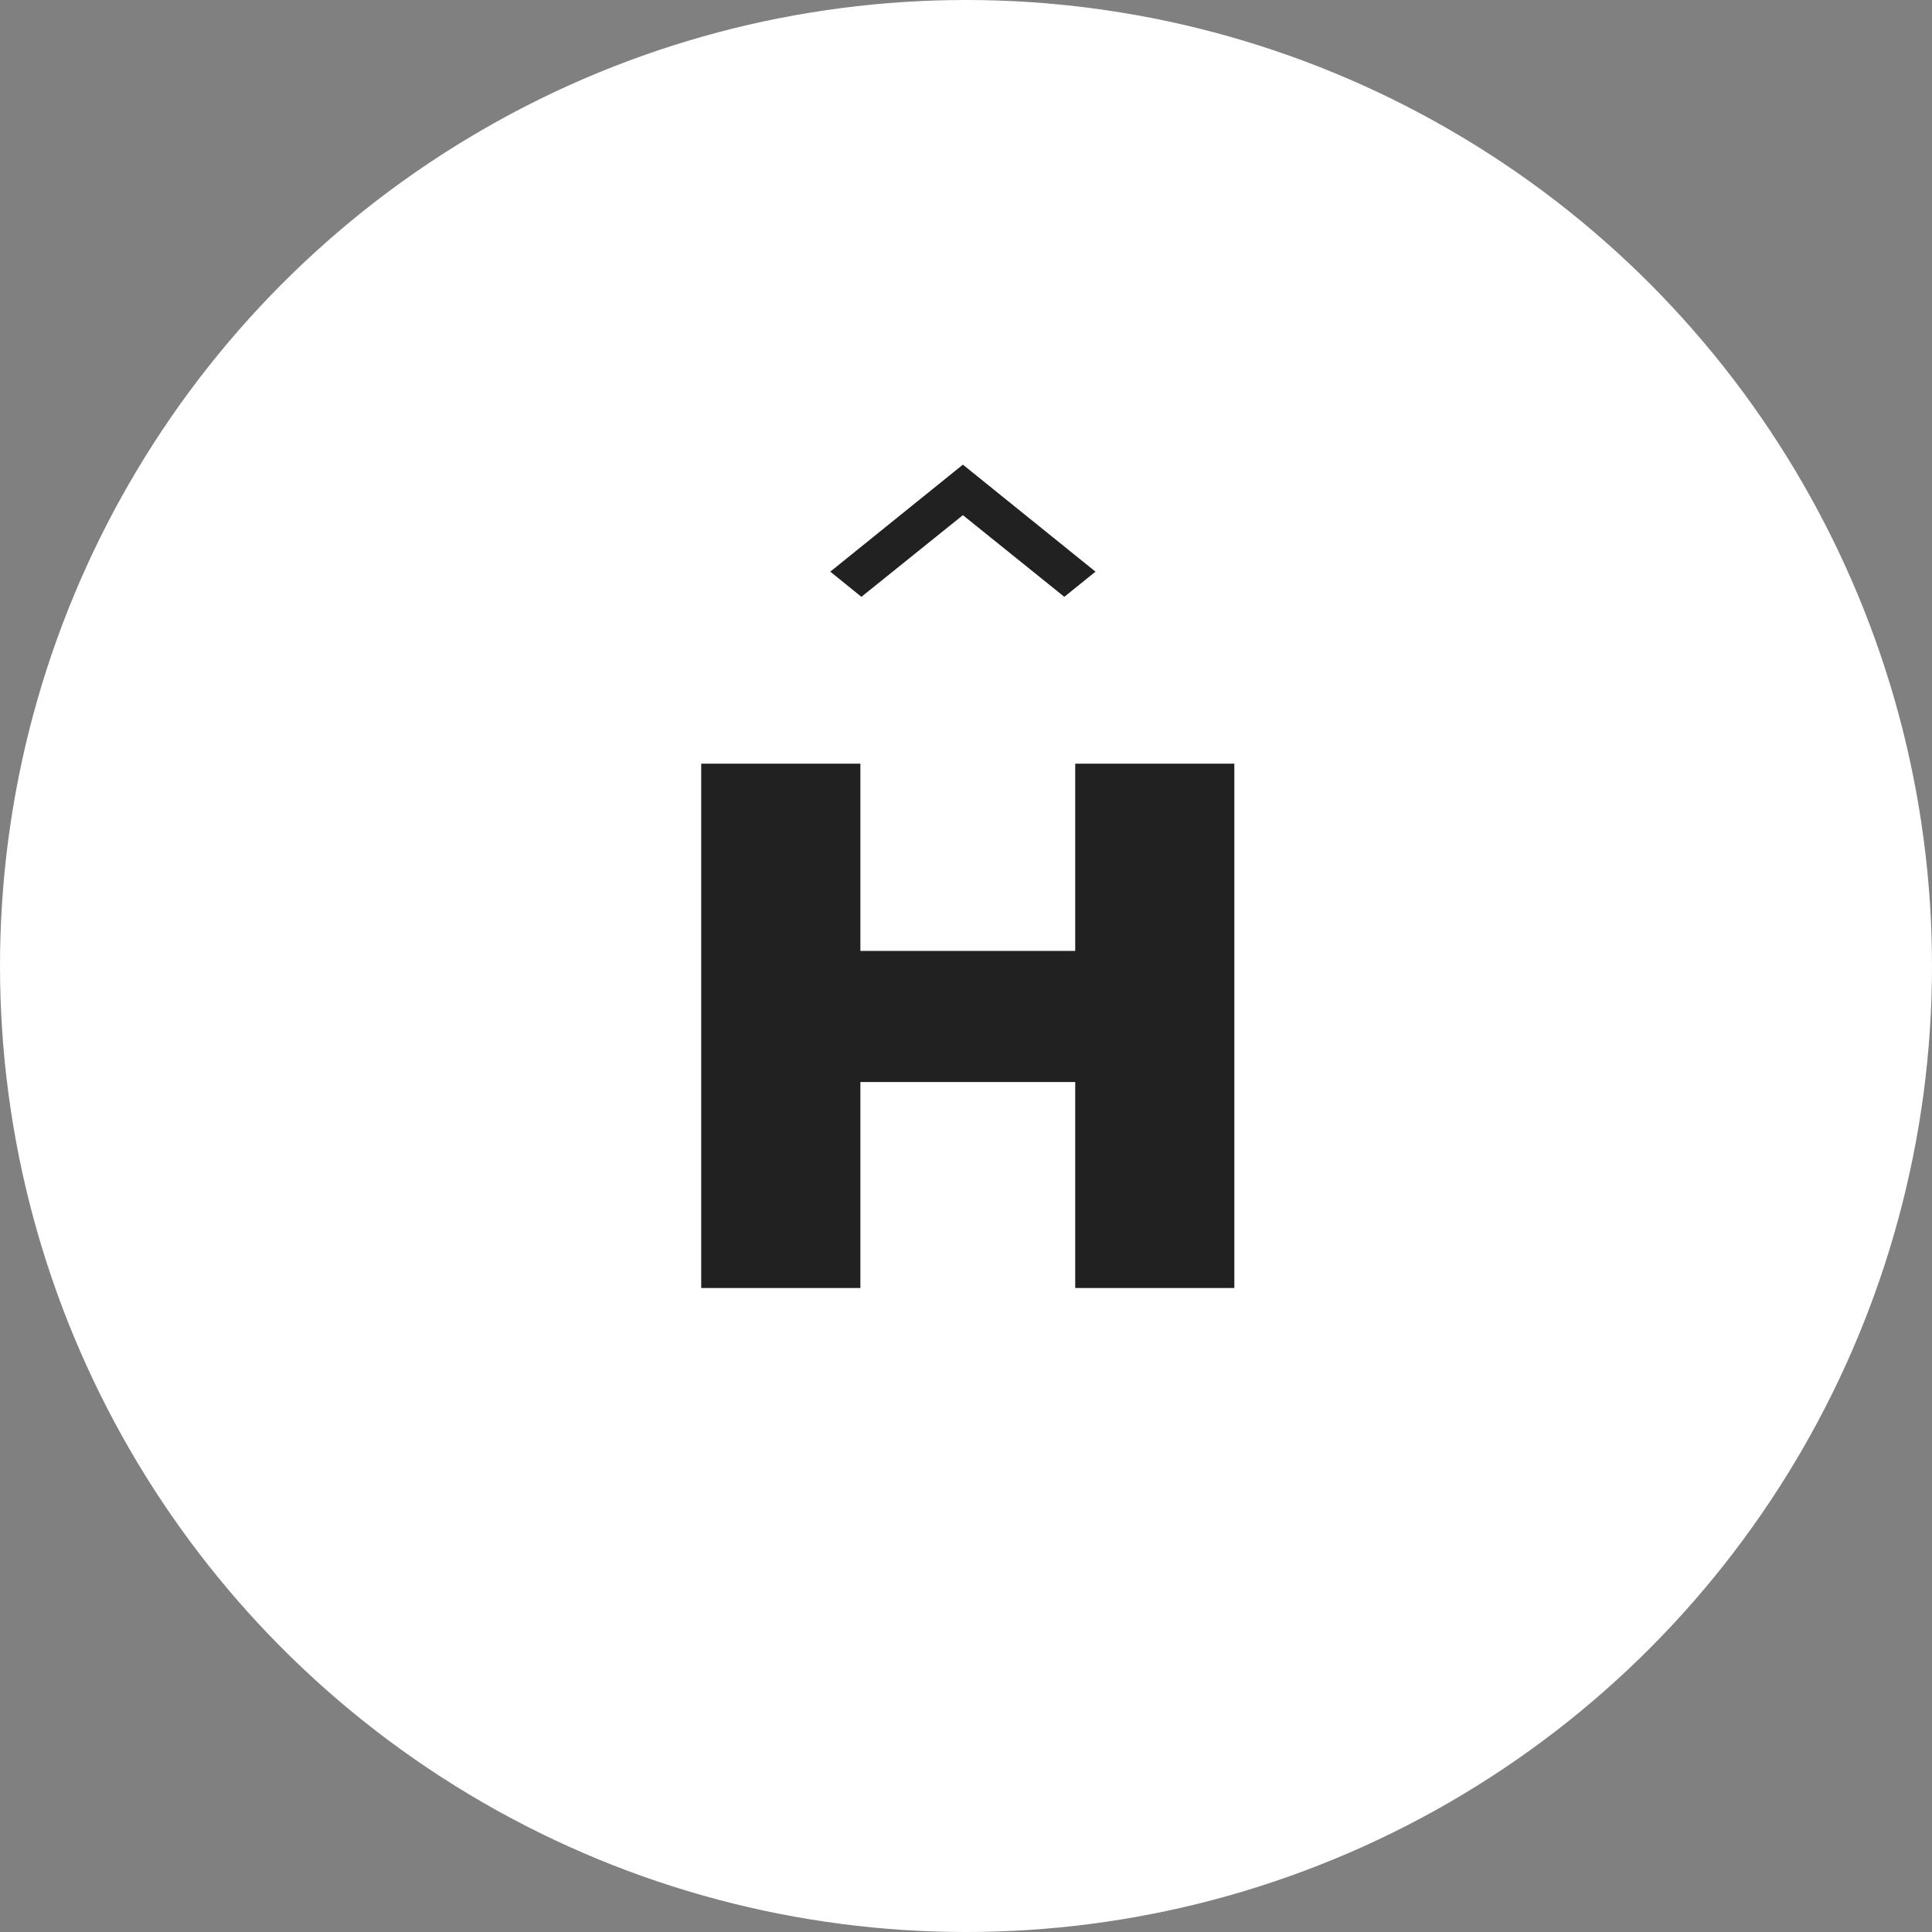 <svg width="36" height="36" viewBox="0 0 36 36" fill="none" xmlns="http://www.w3.org/2000/svg">
<rect x="0" y="0" width="36" height="36" fill="#808080" stroke="none"/>
<circle cx="18" cy="18" r="18" fill="white"/>
<g clip-path="url(#clip0)">
<path d="M19.832 11.121L17.942 9.599L16.051 11.121L15.471 10.652L17.942 8.658L20.413 10.652L19.832 11.121Z" fill="#212121"/>
</g>
<path d="M13.066 14.23V24H16.032V20.162H20.035V24H23V14.23H20.035V17.719H16.032V14.23H13.066Z" fill="#212121"/>
<defs>
<clipPath id="clip0">
<rect width="7.975" height="9.884" fill="white" transform="translate(13 13.975) rotate(-90)"/>
</clipPath>
</defs>
</svg>
